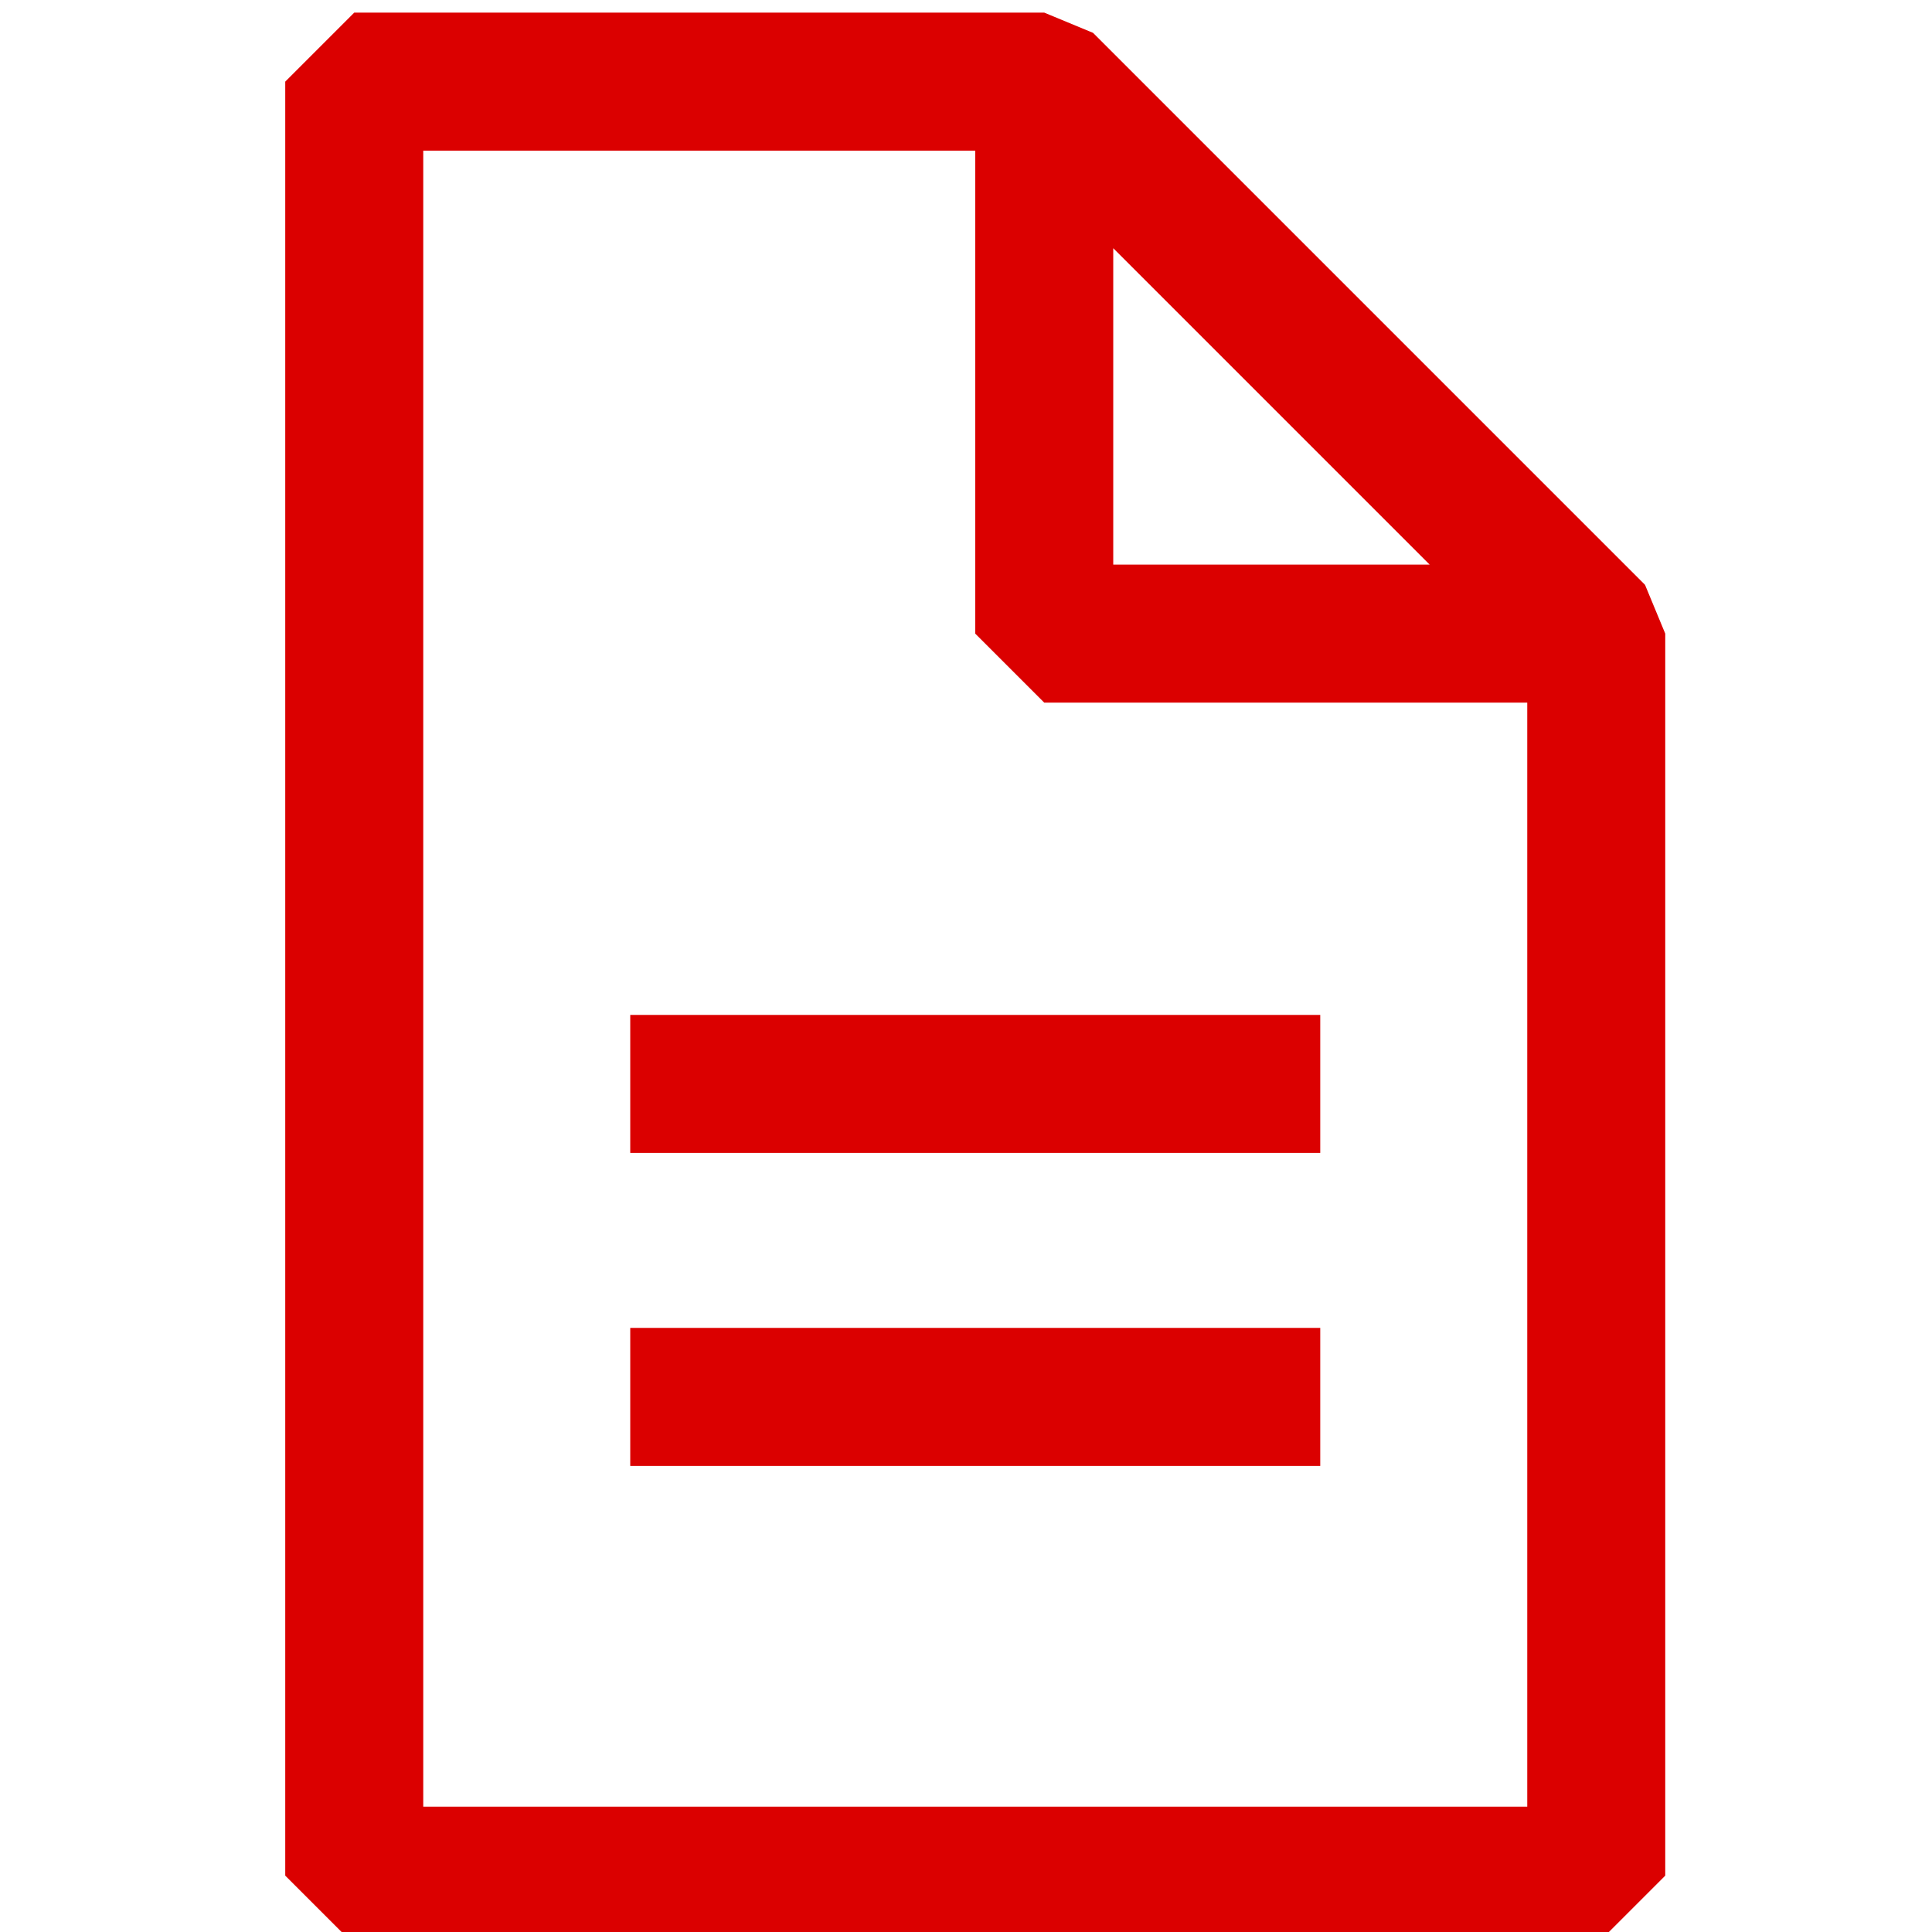 <svg width="84" height="84" viewBox="0 0 84 84" fill="none" xmlns="http://www.w3.org/2000/svg">
<g clip-path="url(#clip0_510_14158)">
<path d="M69.402 84.549L72.402 81.549V27.549L71.523 25.428L47.523 1.428L45.402 0.549H15.402L12.402 3.549V81.549L15.402 84.549H69.402ZM48.402 10.791L62.16 24.549H48.402V10.791ZM18.402 6.549H42.402V27.549L45.402 30.549H66.402V78.549H18.402V6.549Z" fill="#DB0000"/>
<path d="M57.402 44.127H27.402V50.127H57.402V44.127Z" fill="#DB0000"/>
<path d="M57.402 57.735H27.402V63.735H57.402V57.735Z" fill="#DB0000"/>
</g>
<defs>
<clipPath id="clip0_510_14158">
<rect width="84" height="84" fill="#DB0000"/>
</clipPath>
</defs>
</svg>
